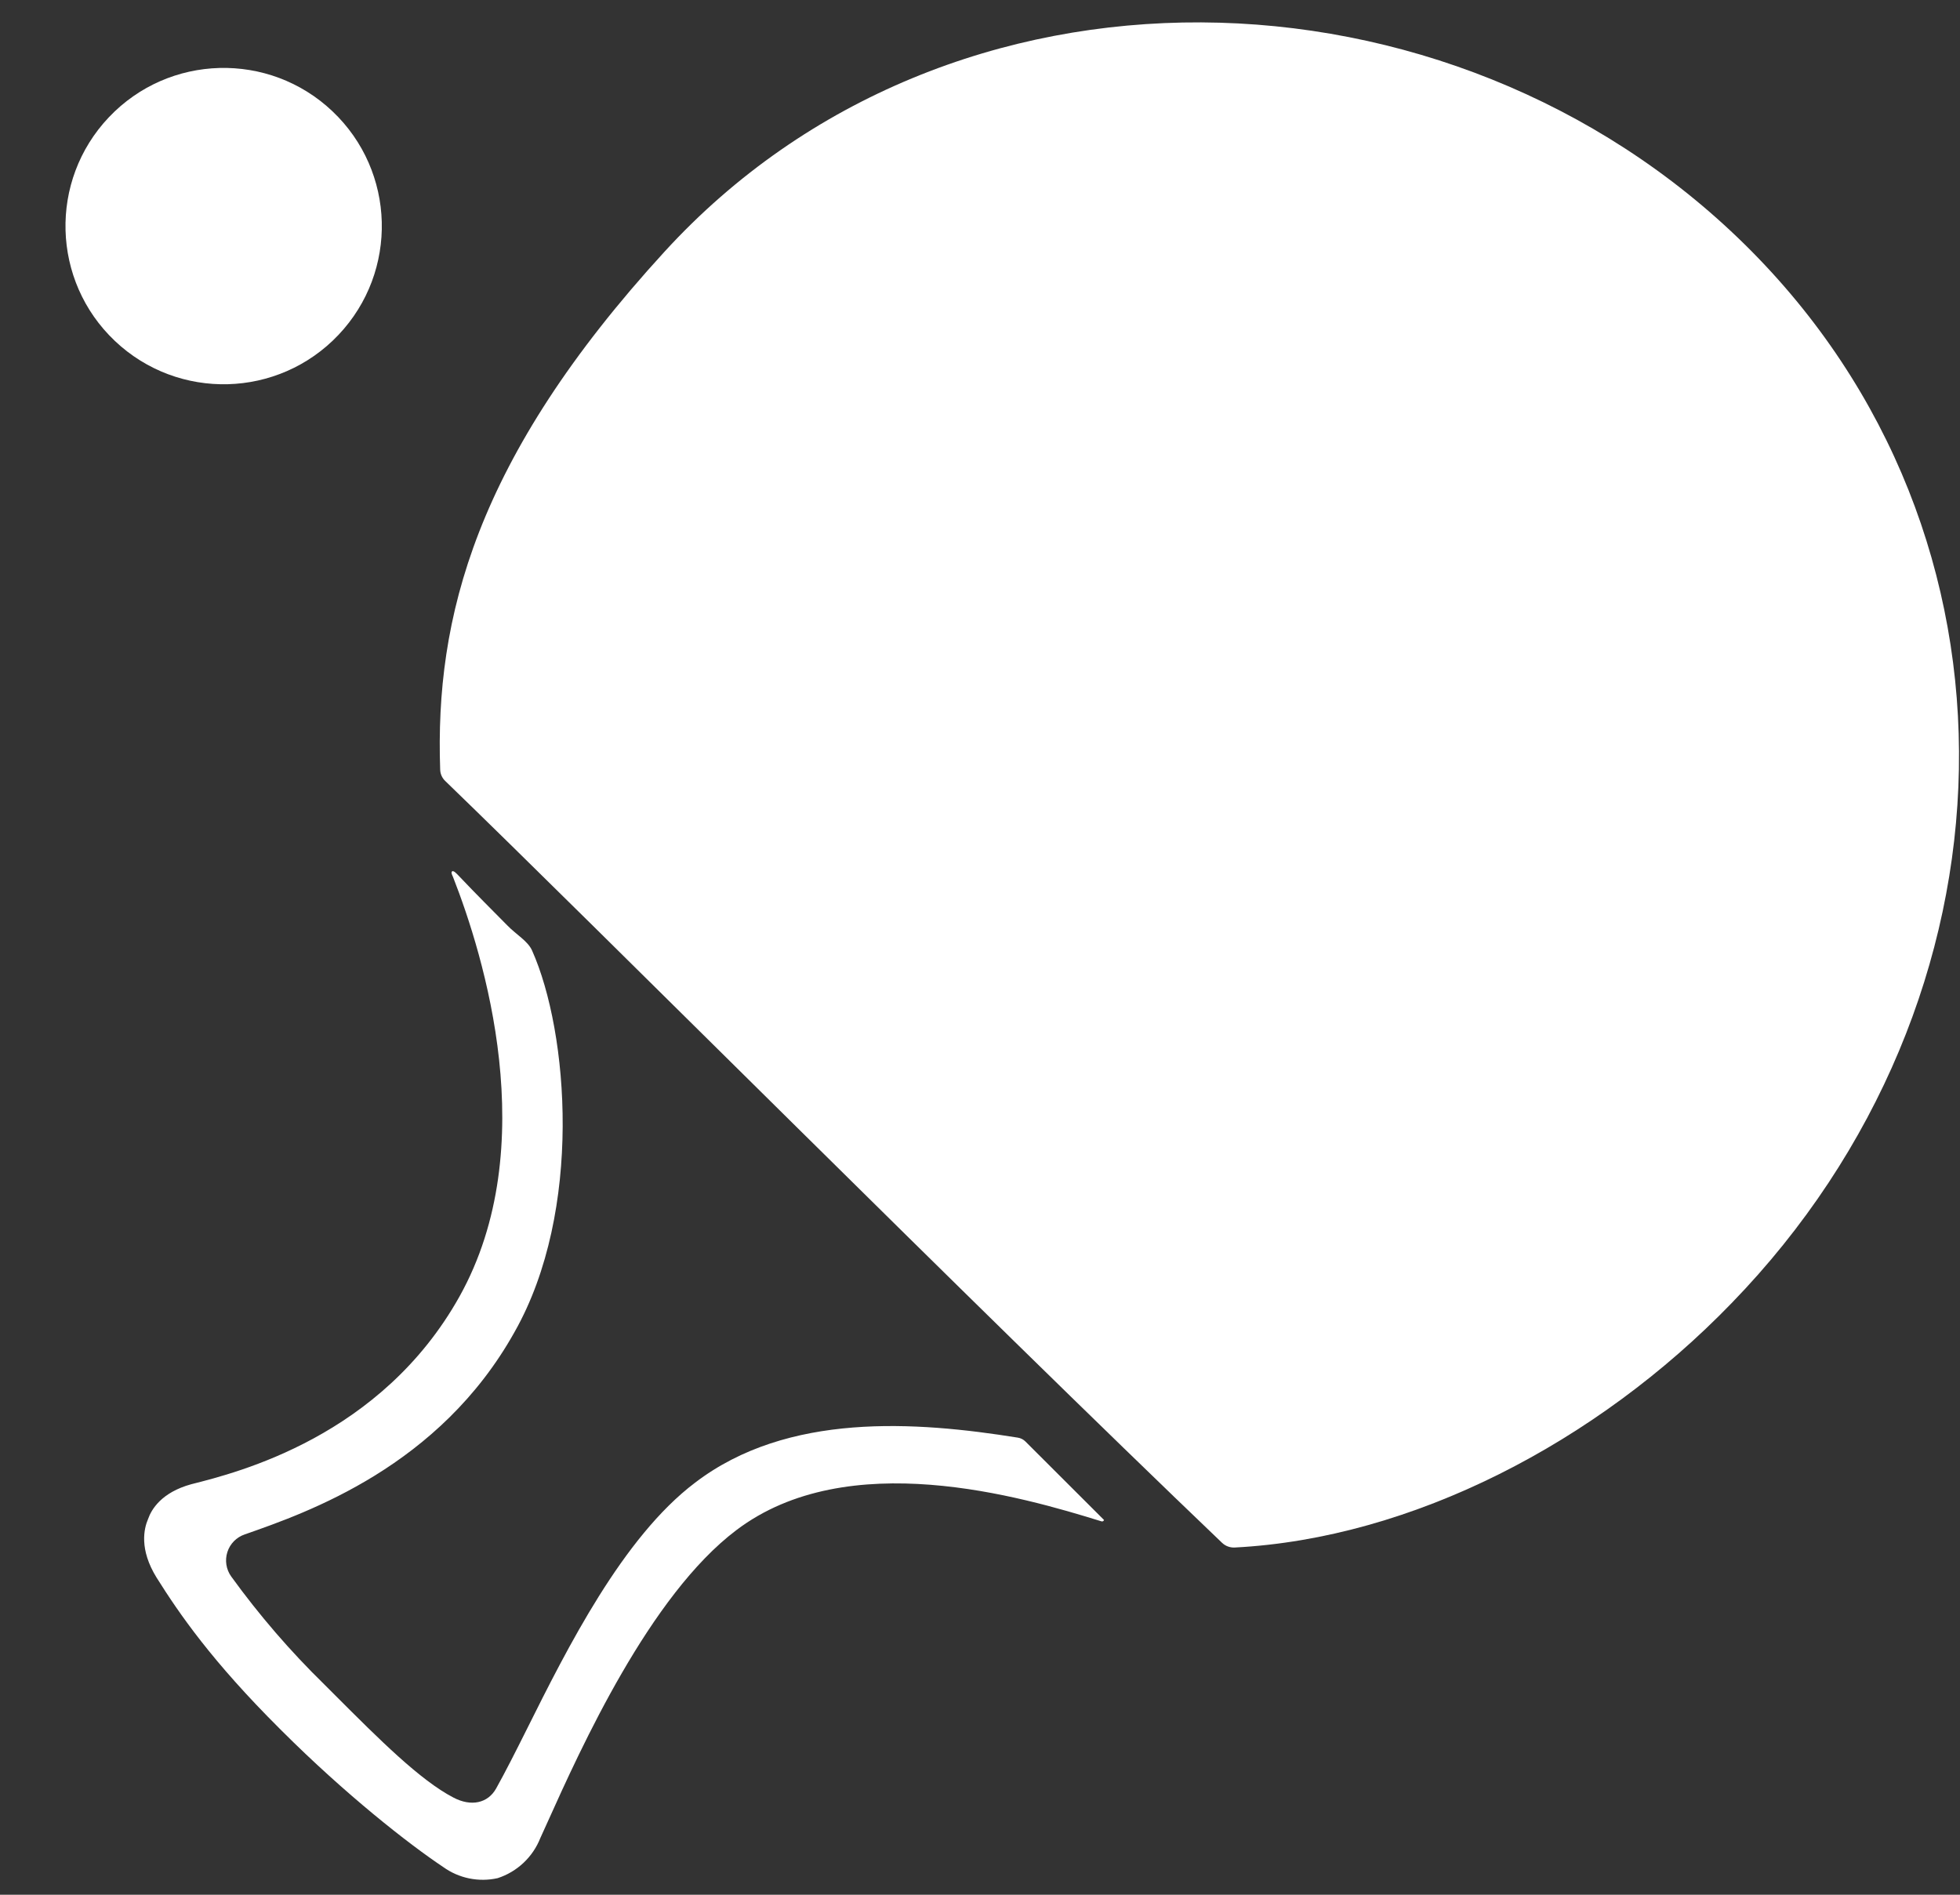<svg viewBox="0 0 120 116" fill="none" xmlns="http://www.w3.org/2000/svg">
    <rect x="0" y="0" width="120" height="116" fill="#333333" stroke="none"/>
    <g id="icons_tennis-72">
        <circle id="Oval" cx="13.693" cy="13.842" r="9.684"
            transform="rotate(-46.54 13.693 13.842)" fill="white" />
        <path id="Path"
            d="M106.012 79.785C97.75 88.327 86.448 94.179 75.6 94.742C75.311 94.758 75.027 94.654 74.818 94.453C59.672 79.975 36.212 56.458 27.272 47.826C27.075 47.645 26.959 47.392 26.95 47.125C26.628 37.863 29.07 28.095 40.684 15.41C58.144 -3.68 88.794 -2.793 106.832 14.976C124.871 32.744 124.002 61.258 106.012 79.785Z"
            fill="white" />
        <path id="Path_2"
            d="M11.704 90.869C9.883 91.371 9.272 92.41 9.069 92.989C8.805 93.597 8.522 94.852 9.577 96.569C10.99 98.821 12.991 101.717 17.122 105.832L17.247 105.957C21.162 109.866 25.02 112.893 27.134 114.302C28.097 114.996 29.311 115.244 30.47 114.984C31.663 114.596 32.621 113.695 33.082 112.527C33.217 112.234 33.368 111.899 33.529 111.542C35.556 107.038 39.78 97.673 45.085 93.677C51.902 88.514 62.516 91.618 67.438 93.14C67.47 93.15 67.504 93.147 67.533 93.131C67.562 93.115 67.584 93.088 67.593 93.056L62.786 88.256C62.658 88.127 62.493 88.042 62.313 88.015C56.091 87.018 48.225 86.439 42.553 90.775C38.133 94.115 34.729 100.906 32.258 105.861C31.551 107.276 30.933 108.495 30.373 109.499C29.868 110.397 28.848 110.619 27.77 110.056C25.721 108.994 23.202 106.472 20.529 103.798L19.863 103.132C17.775 101.093 15.866 98.879 14.155 96.515C13.845 96.082 13.758 95.527 13.921 95.02C14.084 94.512 14.478 94.112 14.982 93.941C18.843 92.59 26.915 89.781 31.512 81.532C35.694 74.133 34.81 63.195 32.574 58.189C32.313 57.606 31.609 57.224 31.058 56.654C30.093 55.67 29.308 54.907 28.044 53.575C28.018 53.556 27.722 53.196 27.651 53.392C27.626 53.472 27.703 53.611 27.745 53.714C29.601 58.456 33.259 70.189 28.131 79.377C23.34 87.944 14.577 90.145 11.704 90.869Z"
            fill="white" />
    </g>
</svg>